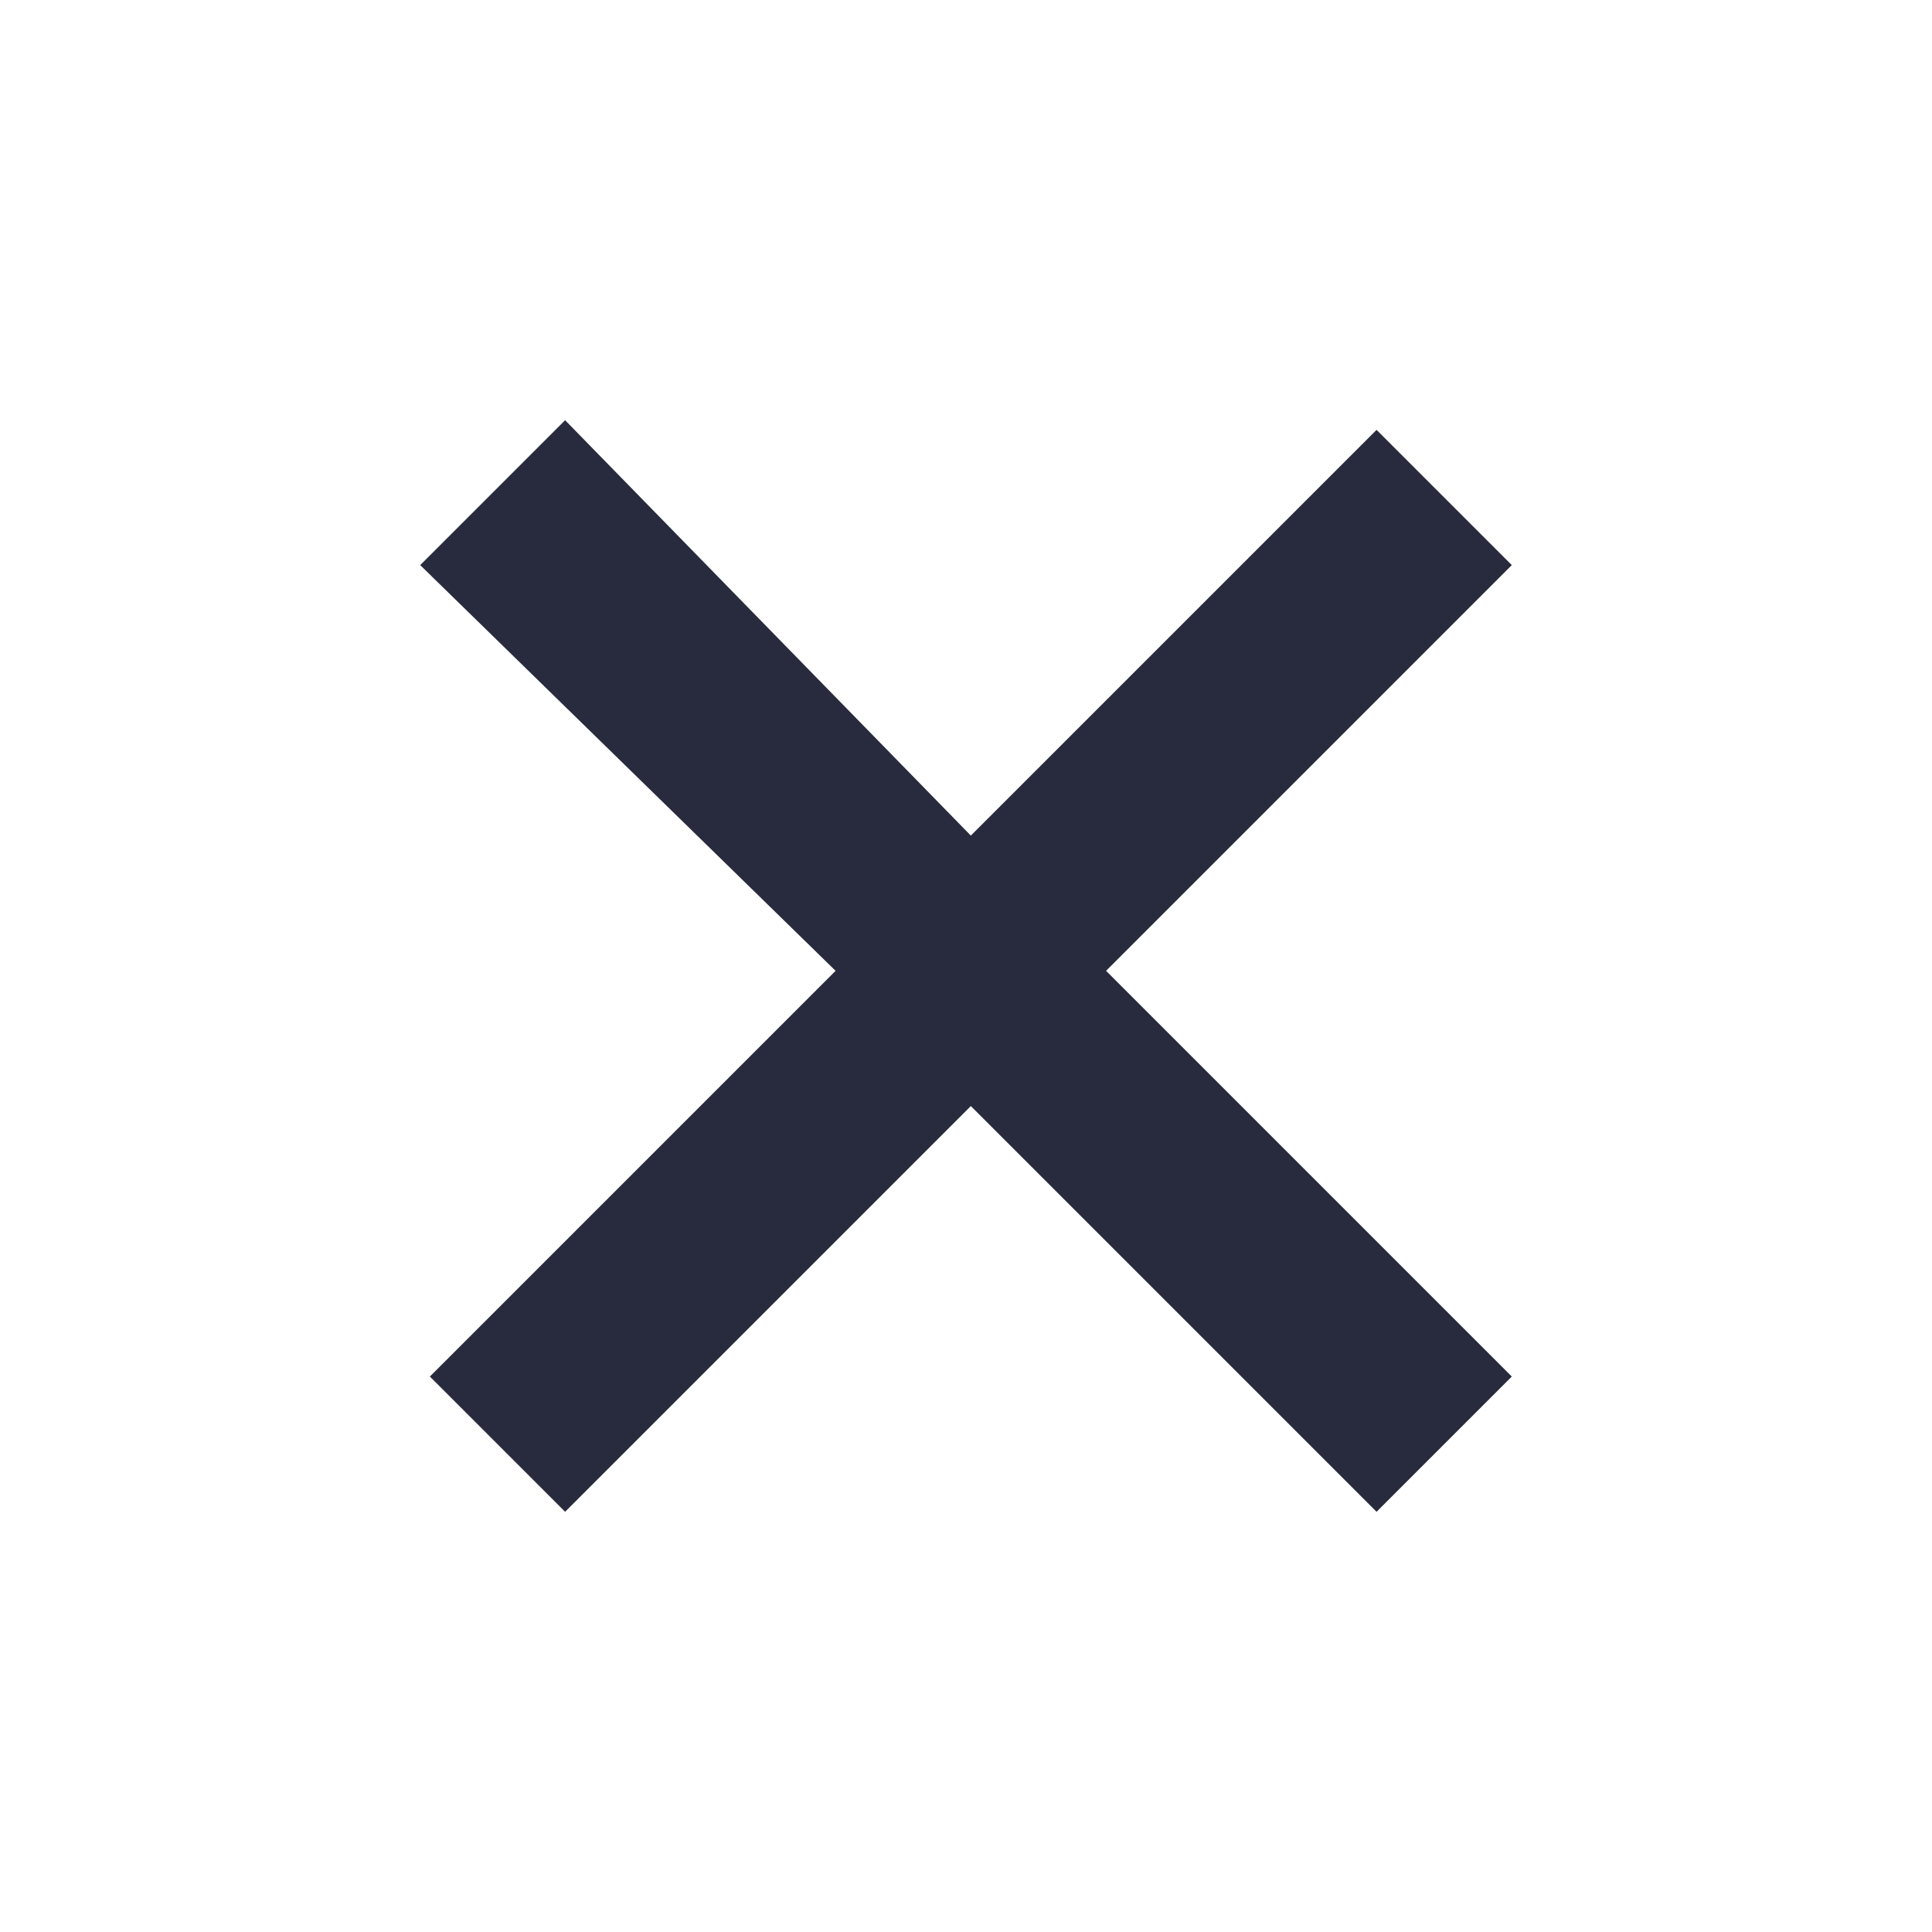 <?xml version="1.0" encoding="utf-8"?>
<!-- Generator: Adobe Illustrator 23.0.1, SVG Export Plug-In . SVG Version: 6.00 Build 0)  -->
<svg version="1.1" id="Layer_1" xmlns="http://www.w3.org/2000/svg" xmlns:xlink="http://www.w3.org/1999/xlink" x="0px" y="0px"
	 viewBox="0 0 20 20" style="enable-background:new 0 0 20 20;" xml:space="preserve">
<style type="text/css">
	.st0{fill-rule:evenodd;clip-rule:evenodd;fill:#282B3E;}
</style>
<path class="st0" d="M8.65,10.05l-4.2,4.2l1.4,1.4l4.2-4.2l4.2,4.2l1.4-1.4l-4.2-4.2l4.2-4.2l-1.4-1.4l-4.2,4.2l-4.2-4.3l-1.5,1.5
	L8.65,10.05z"/>
</svg>
